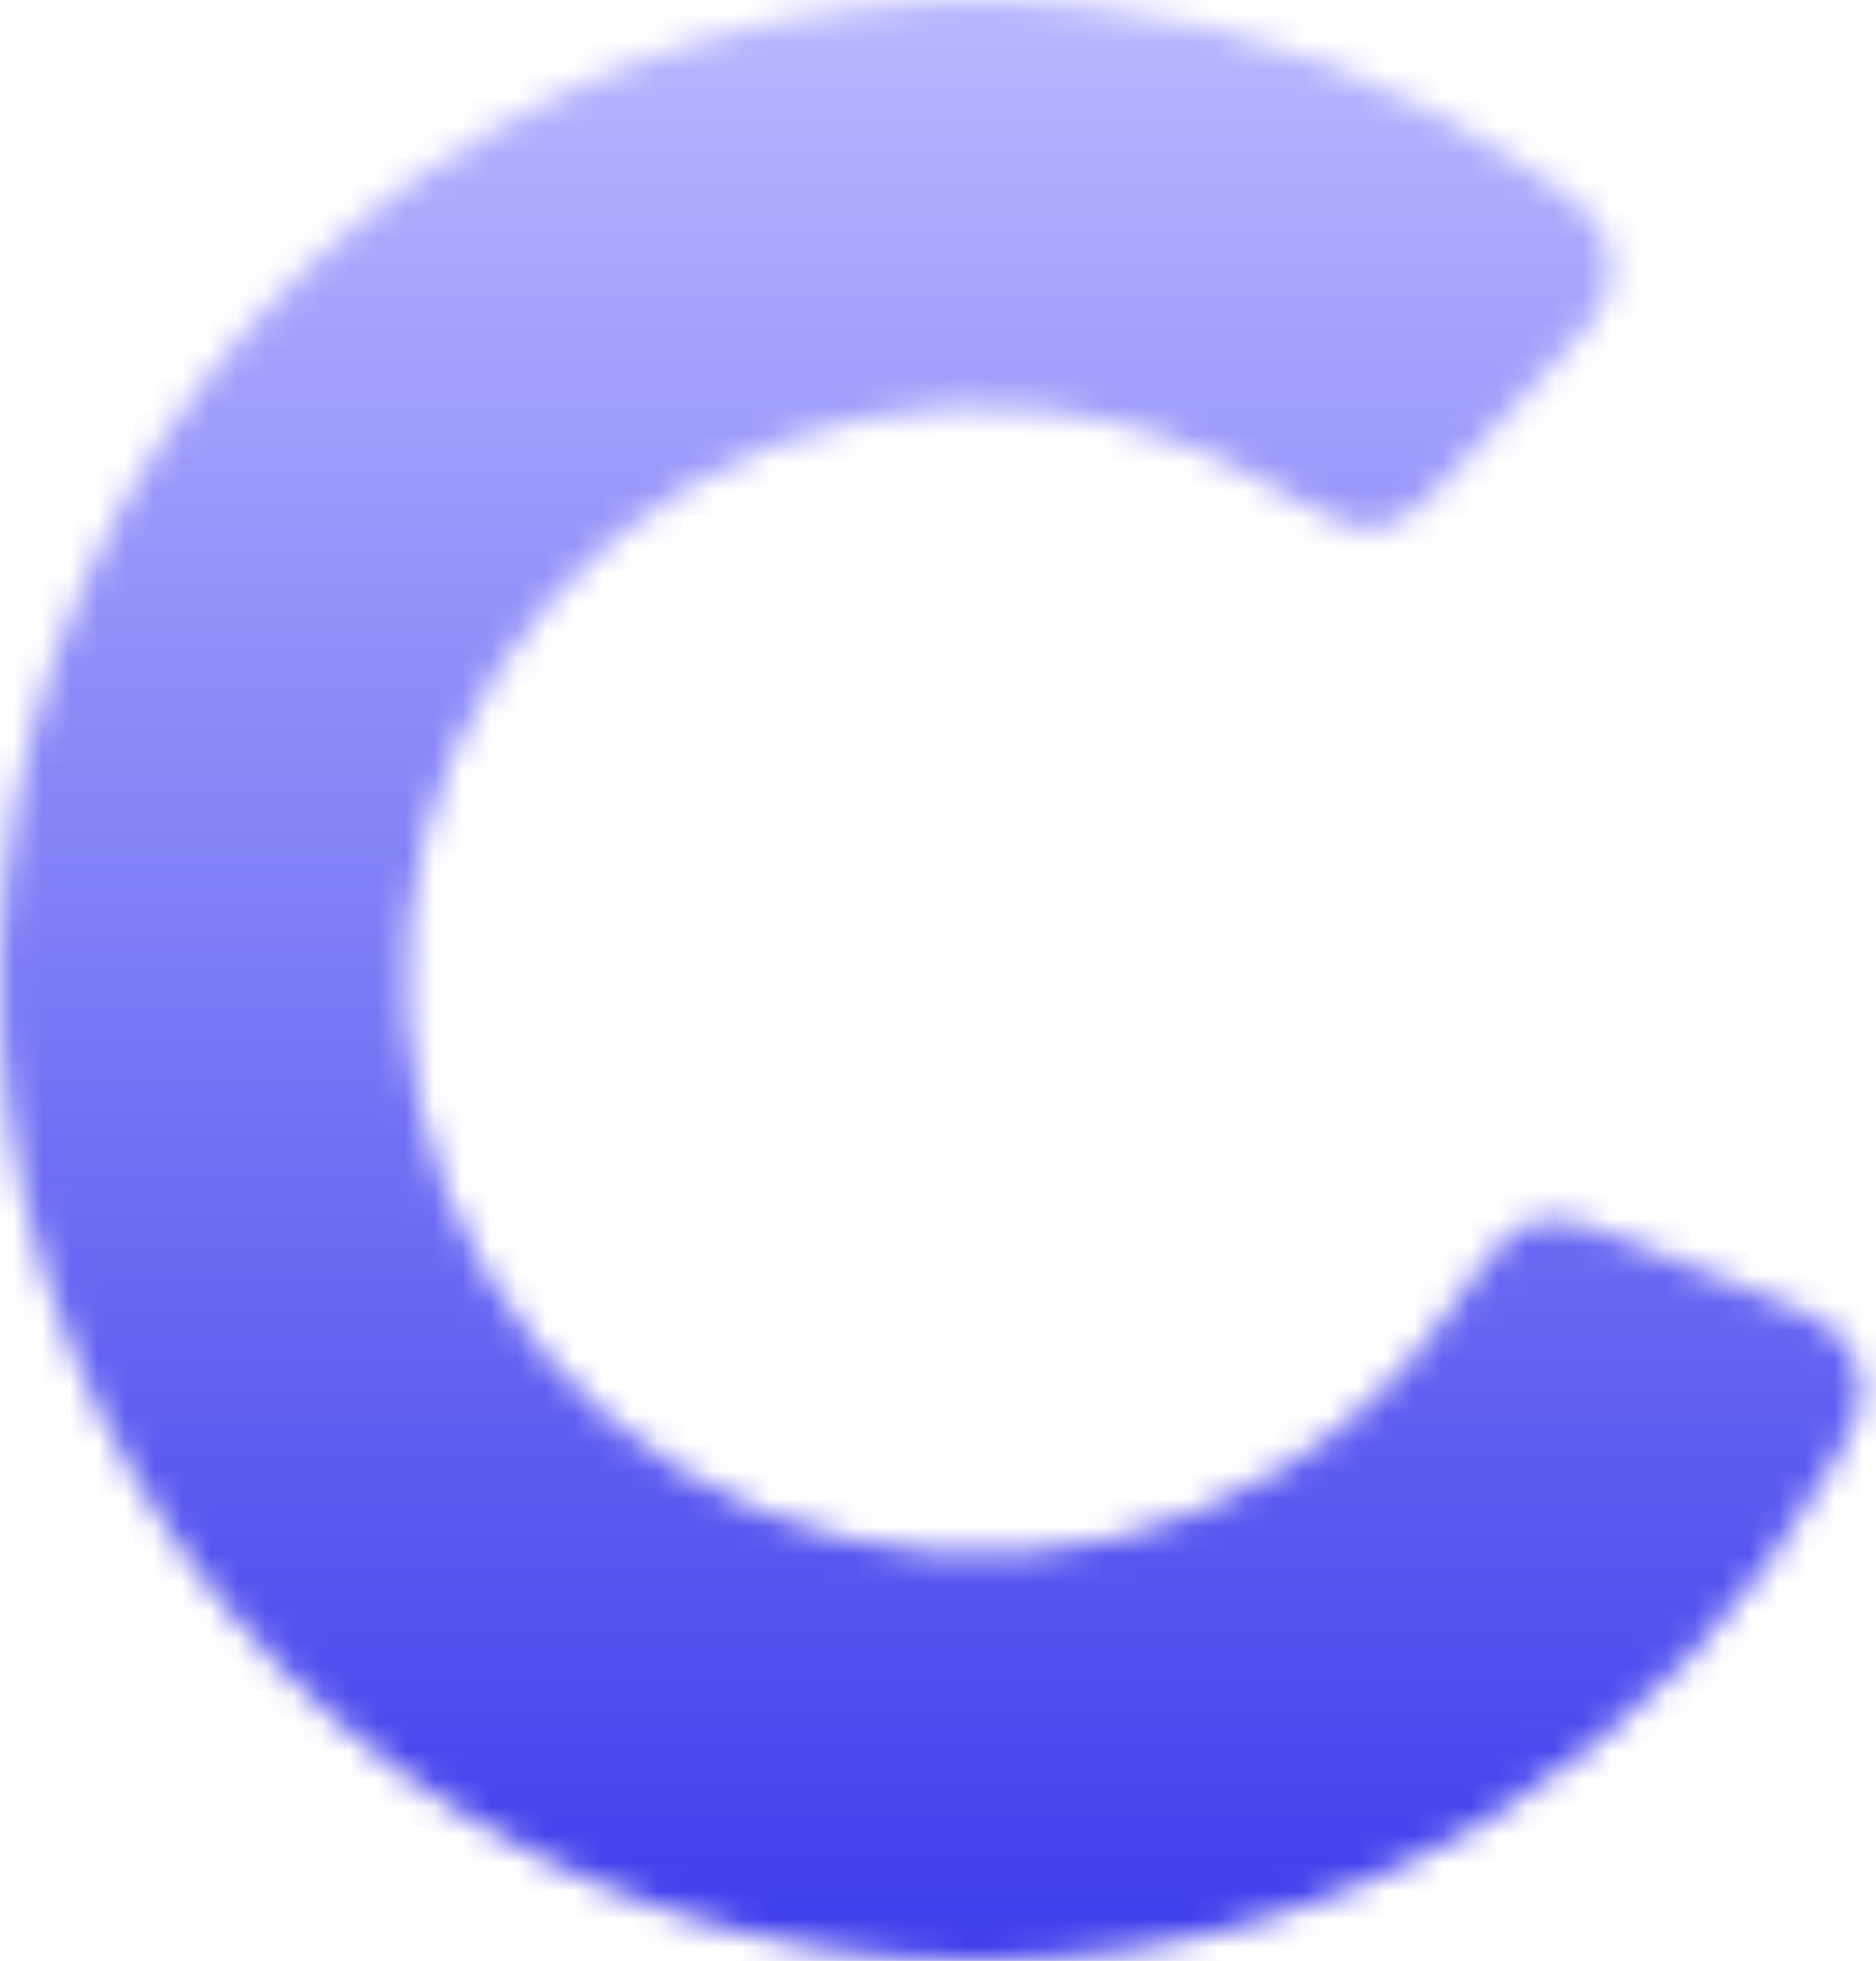 <svg width="67" height="70" viewBox="0 0 67 70" fill="none" xmlns="http://www.w3.org/2000/svg">
<mask id="path-1-inside-1_2_3" fill="white">
<path d="M55.578 12.896C56.702 11.688 57.264 11.084 57.449 10.32C57.598 9.705 57.513 8.893 57.24 8.321C56.901 7.612 56.308 7.196 55.122 6.363C50.365 3.02 44.828 0.9 39.003 0.23C31.581 -0.625 24.08 0.918 17.597 4.633C11.115 8.348 5.991 14.04 2.976 20.876C-0.039 27.712 -0.787 35.334 0.841 42.626C2.469 49.918 6.387 56.497 12.023 61.402C17.66 66.307 24.717 69.28 32.164 69.885C39.611 70.49 47.056 68.697 53.411 64.767C58.398 61.682 62.507 57.409 65.391 52.361C66.11 51.102 66.469 50.473 66.474 49.687C66.479 49.054 66.21 48.283 65.814 47.789C65.322 47.176 64.556 46.869 63.025 46.254L58.468 44.424C56.943 43.812 56.18 43.505 55.571 43.517C54.937 43.529 54.589 43.632 54.05 43.965C53.532 44.285 52.929 45.137 51.722 46.841C50.145 49.069 48.128 50.973 45.778 52.426C42.058 54.727 37.7 55.777 33.34 55.423C28.98 55.068 24.848 53.328 21.549 50.457C18.249 47.585 15.955 43.733 15.002 39.464C14.049 35.195 14.487 30.733 16.252 26.732C18.017 22.729 21.017 19.397 24.812 17.222C28.607 15.048 32.998 14.144 37.344 14.645C40.088 14.96 42.723 15.826 45.099 17.172C46.915 18.2 47.823 18.715 48.429 18.784C49.058 18.857 49.417 18.802 49.995 18.543C50.552 18.294 51.112 17.693 52.232 16.49L55.578 12.896Z"/>
</mask>
<path d="M55.578 12.896C56.702 11.688 57.264 11.084 57.449 10.32C57.598 9.705 57.513 8.893 57.24 8.321C56.901 7.612 56.308 7.196 55.122 6.363C50.365 3.02 44.828 0.9 39.003 0.23C31.581 -0.625 24.08 0.918 17.597 4.633C11.115 8.348 5.991 14.04 2.976 20.876C-0.039 27.712 -0.787 35.334 0.841 42.626C2.469 49.918 6.387 56.497 12.023 61.402C17.66 66.307 24.717 69.28 32.164 69.885C39.611 70.49 47.056 68.697 53.411 64.767C58.398 61.682 62.507 57.409 65.391 52.361C66.11 51.102 66.469 50.473 66.474 49.687C66.479 49.054 66.21 48.283 65.814 47.789C65.322 47.176 64.556 46.869 63.025 46.254L58.468 44.424C56.943 43.812 56.18 43.505 55.571 43.517C54.937 43.529 54.589 43.632 54.05 43.965C53.532 44.285 52.929 45.137 51.722 46.841C50.145 49.069 48.128 50.973 45.778 52.426C42.058 54.727 37.7 55.777 33.34 55.423C28.98 55.068 24.848 53.328 21.549 50.457C18.249 47.585 15.955 43.733 15.002 39.464C14.049 35.195 14.487 30.733 16.252 26.732C18.017 22.729 21.017 19.397 24.812 17.222C28.607 15.048 32.998 14.144 37.344 14.645C40.088 14.96 42.723 15.826 45.099 17.172C46.915 18.2 47.823 18.715 48.429 18.784C49.058 18.857 49.417 18.802 49.995 18.543C50.552 18.294 51.112 17.693 52.232 16.49L55.578 12.896Z" stroke="url(#paint0_linear_2_3)" stroke-width="24" mask="url(#path-1-inside-1_2_3)"/>
<defs>
<linearGradient id="paint0_linear_2_3" x1="35" y1="0" x2="35" y2="70" gradientUnits="userSpaceOnUse">
<stop stop-color="#B7B7FF"/>
<stop offset="1" stop-color="#3E3DED"/>
</linearGradient>
</defs>
</svg>
